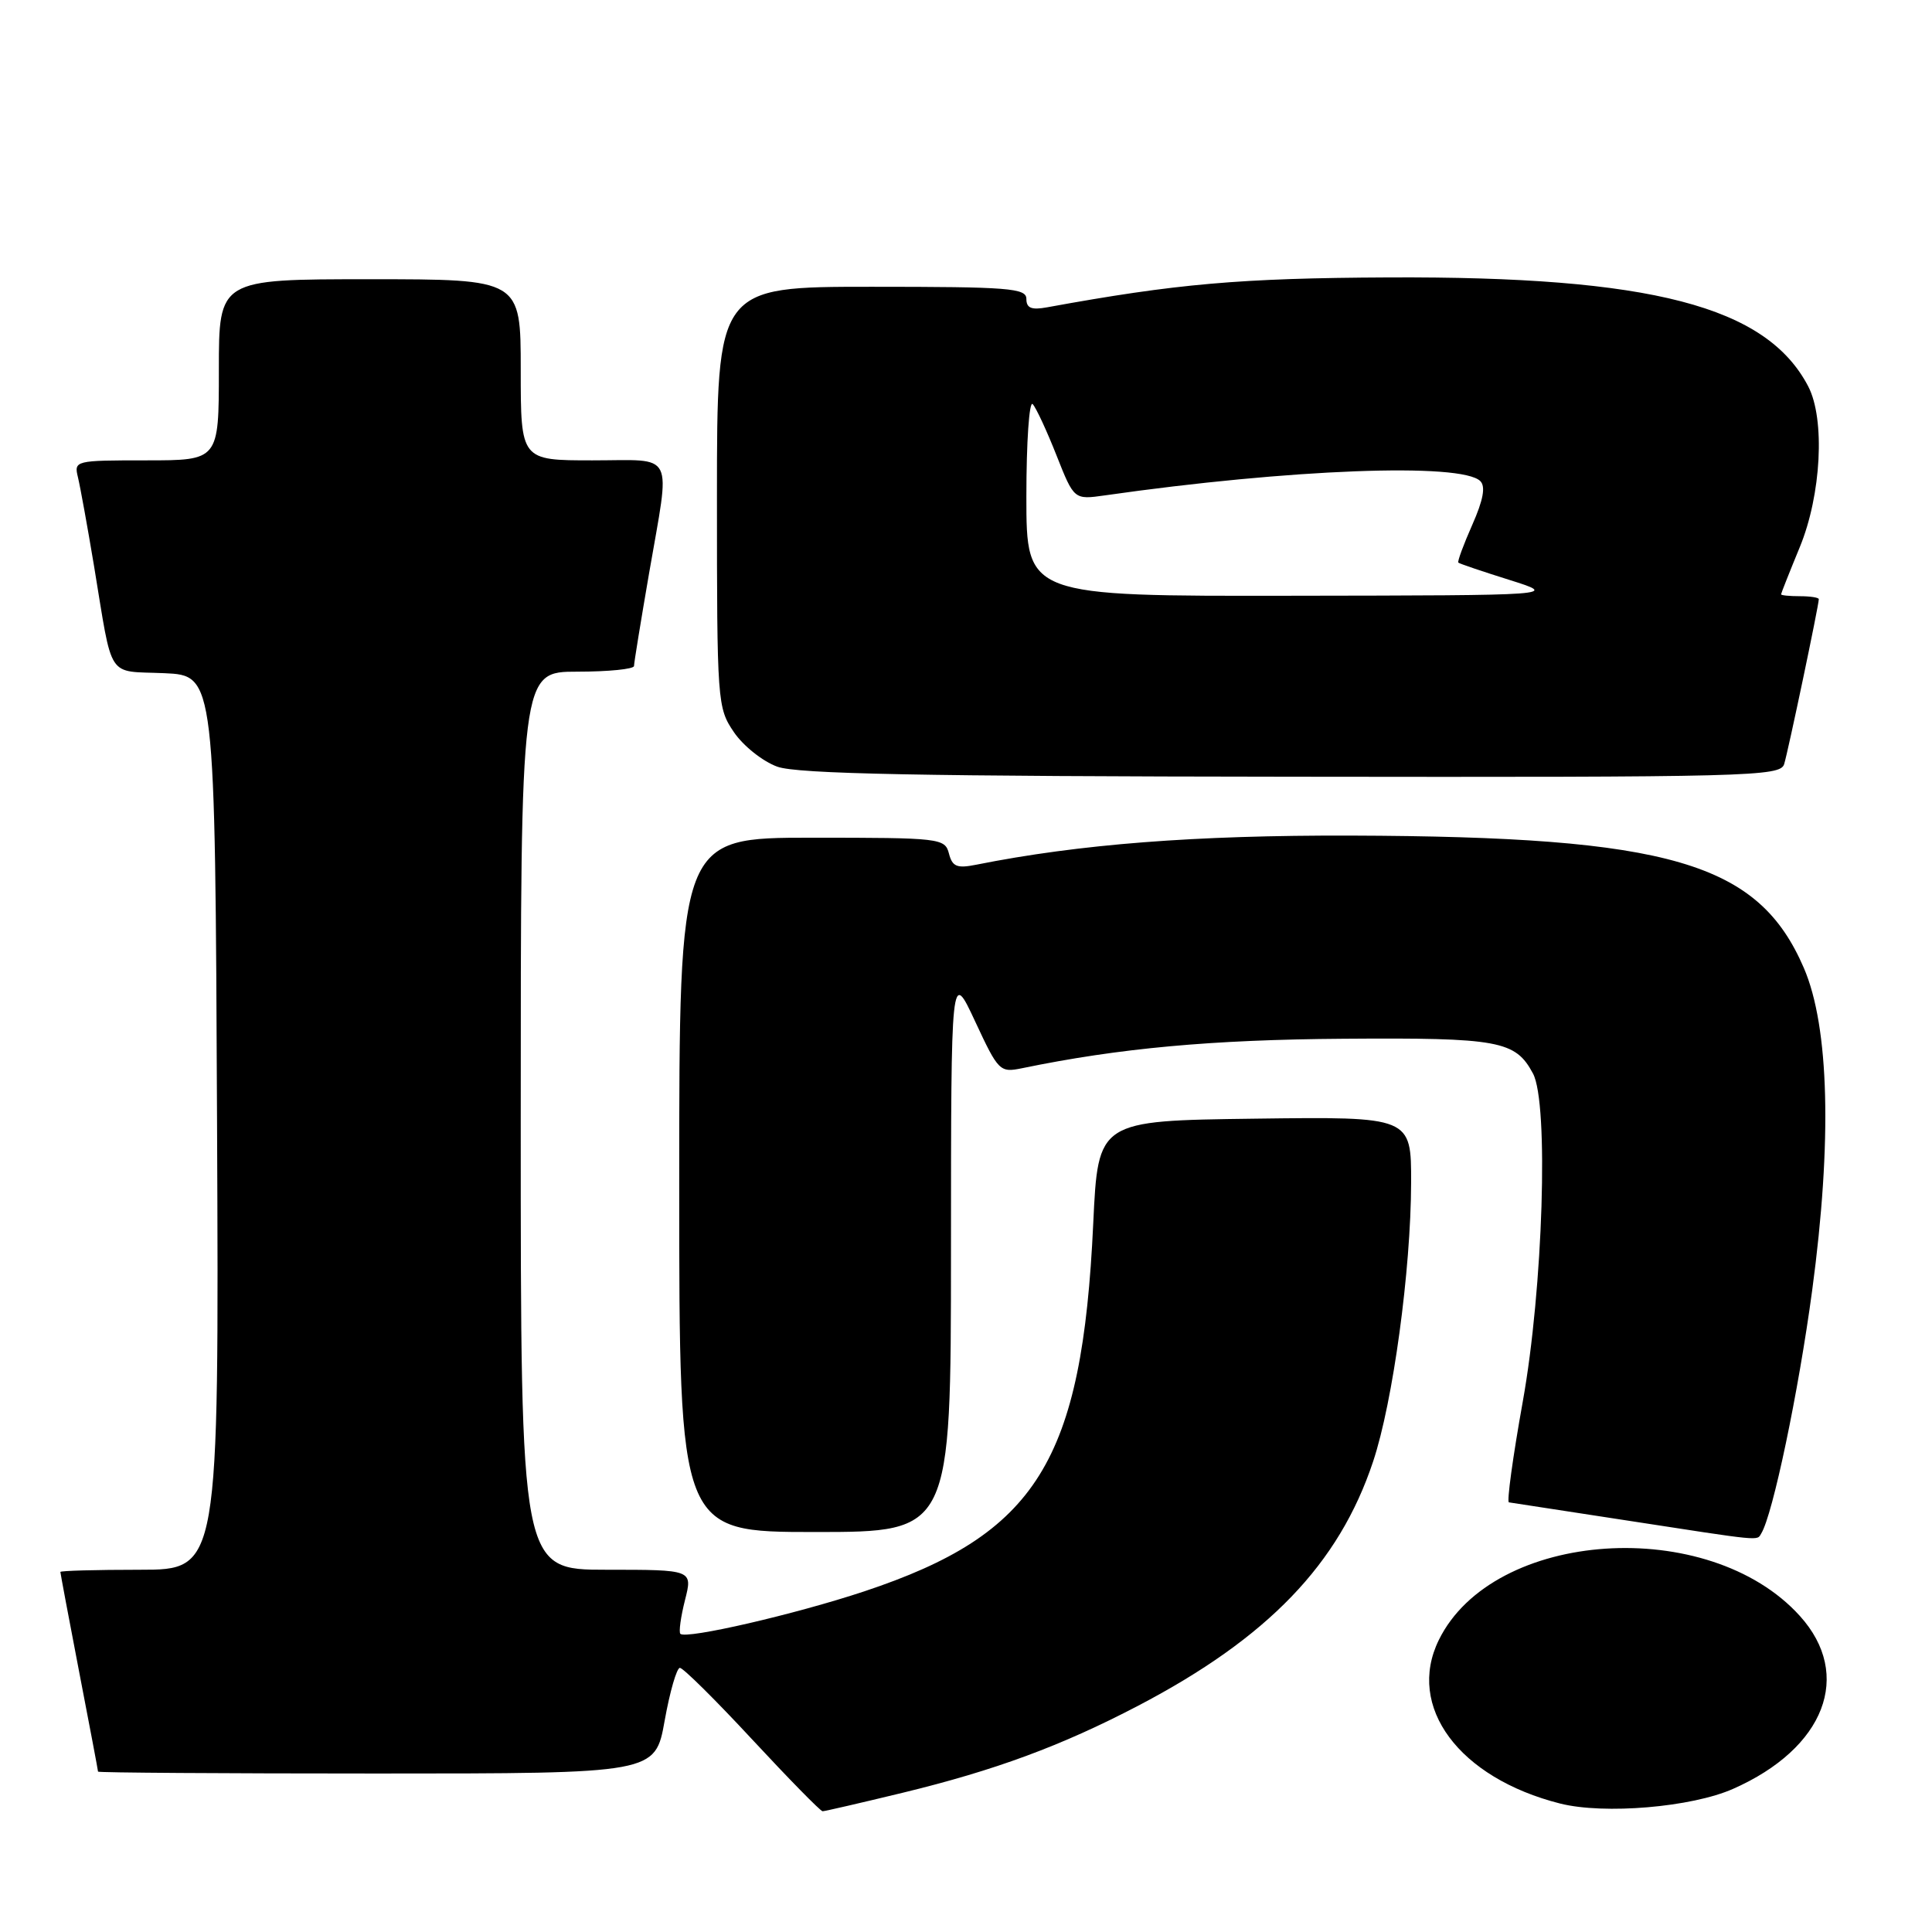<?xml version="1.0" encoding="UTF-8" standalone="no"?>
<!DOCTYPE svg PUBLIC "-//W3C//DTD SVG 1.1//EN" "http://www.w3.org/Graphics/SVG/1.1/DTD/svg11.dtd" >
<svg xmlns="http://www.w3.org/2000/svg" xmlns:xlink="http://www.w3.org/1999/xlink" version="1.1" viewBox="0 0 256 256">
 <g >
 <path fill="currentColor"
d=" M 119.57 237.56 C 131.85 234.58 140.63 231.34 150.79 226.03 C 168.00 217.03 177.43 207.24 181.94 193.67 C 184.58 185.76 186.95 168.31 186.98 156.73 C 187.00 147.96 187.00 147.96 166.25 148.23 C 145.50 148.50 145.50 148.50 144.86 162.11 C 143.39 193.65 137.40 203.26 114.50 210.87 C 105.34 213.91 90.91 217.24 90.15 216.49 C 89.93 216.26 90.20 214.26 90.76 212.04 C 91.79 208.00 91.79 208.00 80.39 208.00 C 69.00 208.00 69.00 208.00 69.00 148.50 C 69.00 89.00 69.00 89.00 76.50 89.00 C 80.62 89.00 84.00 88.66 84.01 88.25 C 84.01 87.84 84.91 82.33 86.00 76.00 C 88.85 59.49 89.61 61.00 78.50 61.00 C 69.00 61.00 69.00 61.00 69.00 49.00 C 69.00 37.00 69.00 37.00 49.00 37.00 C 29.00 37.00 29.00 37.00 29.00 49.00 C 29.00 61.00 29.00 61.00 19.39 61.00 C 9.93 61.00 9.79 61.03 10.33 63.25 C 10.63 64.49 11.59 69.78 12.46 75.00 C 14.99 90.30 14.05 88.87 21.76 89.20 C 28.50 89.50 28.50 89.50 28.76 148.75 C 29.02 208.00 29.02 208.00 18.51 208.00 C 12.73 208.00 8.00 208.13 8.00 208.29 C 8.00 208.45 9.12 214.42 10.49 221.54 C 11.87 228.67 12.99 234.61 12.99 234.75 C 13.00 234.89 29.61 235.00 49.91 235.00 C 86.82 235.00 86.82 235.00 88.07 228.00 C 88.76 224.15 89.67 221.00 90.09 221.00 C 90.52 221.00 94.83 225.27 99.68 230.50 C 104.53 235.72 108.72 240.00 109.00 240.00 C 109.28 240.00 114.03 238.90 119.57 237.56 Z  M 229.65 237.03 C 241.81 231.66 245.56 221.94 238.49 214.12 C 226.41 200.75 197.84 202.66 190.65 217.31 C 186.31 226.15 193.32 235.59 206.73 238.98 C 212.57 240.45 224.16 239.47 229.65 237.03 Z  M 233.37 203.20 C 234.90 200.73 238.31 184.46 240.12 171.00 C 242.78 151.23 242.39 136.08 239.02 128.26 C 232.99 114.27 221.33 110.86 179.00 110.72 C 158.35 110.66 143.01 111.85 129.35 114.58 C 126.80 115.09 126.19 114.84 125.74 113.10 C 125.21 111.07 124.62 111.00 107.59 111.00 C 90.00 111.00 90.00 111.00 90.00 157.00 C 90.00 203.00 90.00 203.00 108.00 203.00 C 126.00 203.00 126.00 203.00 126.01 165.75 C 126.02 128.50 126.02 128.50 129.21 135.34 C 132.30 141.97 132.48 142.15 135.45 141.54 C 148.33 138.88 160.60 137.76 178.00 137.64 C 198.65 137.49 200.80 137.89 203.13 142.25 C 205.24 146.19 204.47 170.74 201.77 185.75 C 200.46 193.04 199.64 199.03 199.94 199.07 C 200.25 199.11 207.25 200.19 215.50 201.46 C 233.73 204.27 232.77 204.18 233.37 203.20 Z  M 236.41 101.25 C 236.93 99.58 241.00 80.21 241.00 79.39 C 241.00 79.18 239.88 79.00 238.50 79.00 C 237.12 79.00 236.00 78.89 236.00 78.75 C 236.01 78.61 237.12 75.80 238.48 72.50 C 241.33 65.58 241.86 55.55 239.60 51.20 C 234.06 40.57 218.79 36.60 184.00 36.76 C 164.28 36.85 155.90 37.59 138.75 40.72 C 136.68 41.10 136.00 40.83 136.00 39.61 C 136.00 38.18 133.70 38.00 115.50 38.00 C 95.00 38.00 95.00 38.00 95.00 65.85 C 95.00 93.09 95.05 93.78 97.25 97.02 C 98.49 98.84 101.08 100.90 103.00 101.59 C 105.66 102.55 121.98 102.87 171.18 102.92 C 231.95 103.00 235.90 102.89 236.41 101.25 Z  M 136.00 65.80 C 136.00 58.54 136.38 53.03 136.84 53.55 C 137.31 54.07 138.73 57.14 140.00 60.36 C 142.32 66.22 142.32 66.22 146.41 65.64 C 170.90 62.14 193.67 61.27 196.15 63.75 C 196.87 64.47 196.54 66.25 195.08 69.55 C 193.92 72.17 193.09 74.42 193.24 74.55 C 193.38 74.69 196.43 75.72 200.00 76.84 C 206.50 78.89 206.50 78.89 171.25 78.94 C 136.00 79.00 136.00 79.00 136.00 65.80 Z "/>
</g>
</svg>